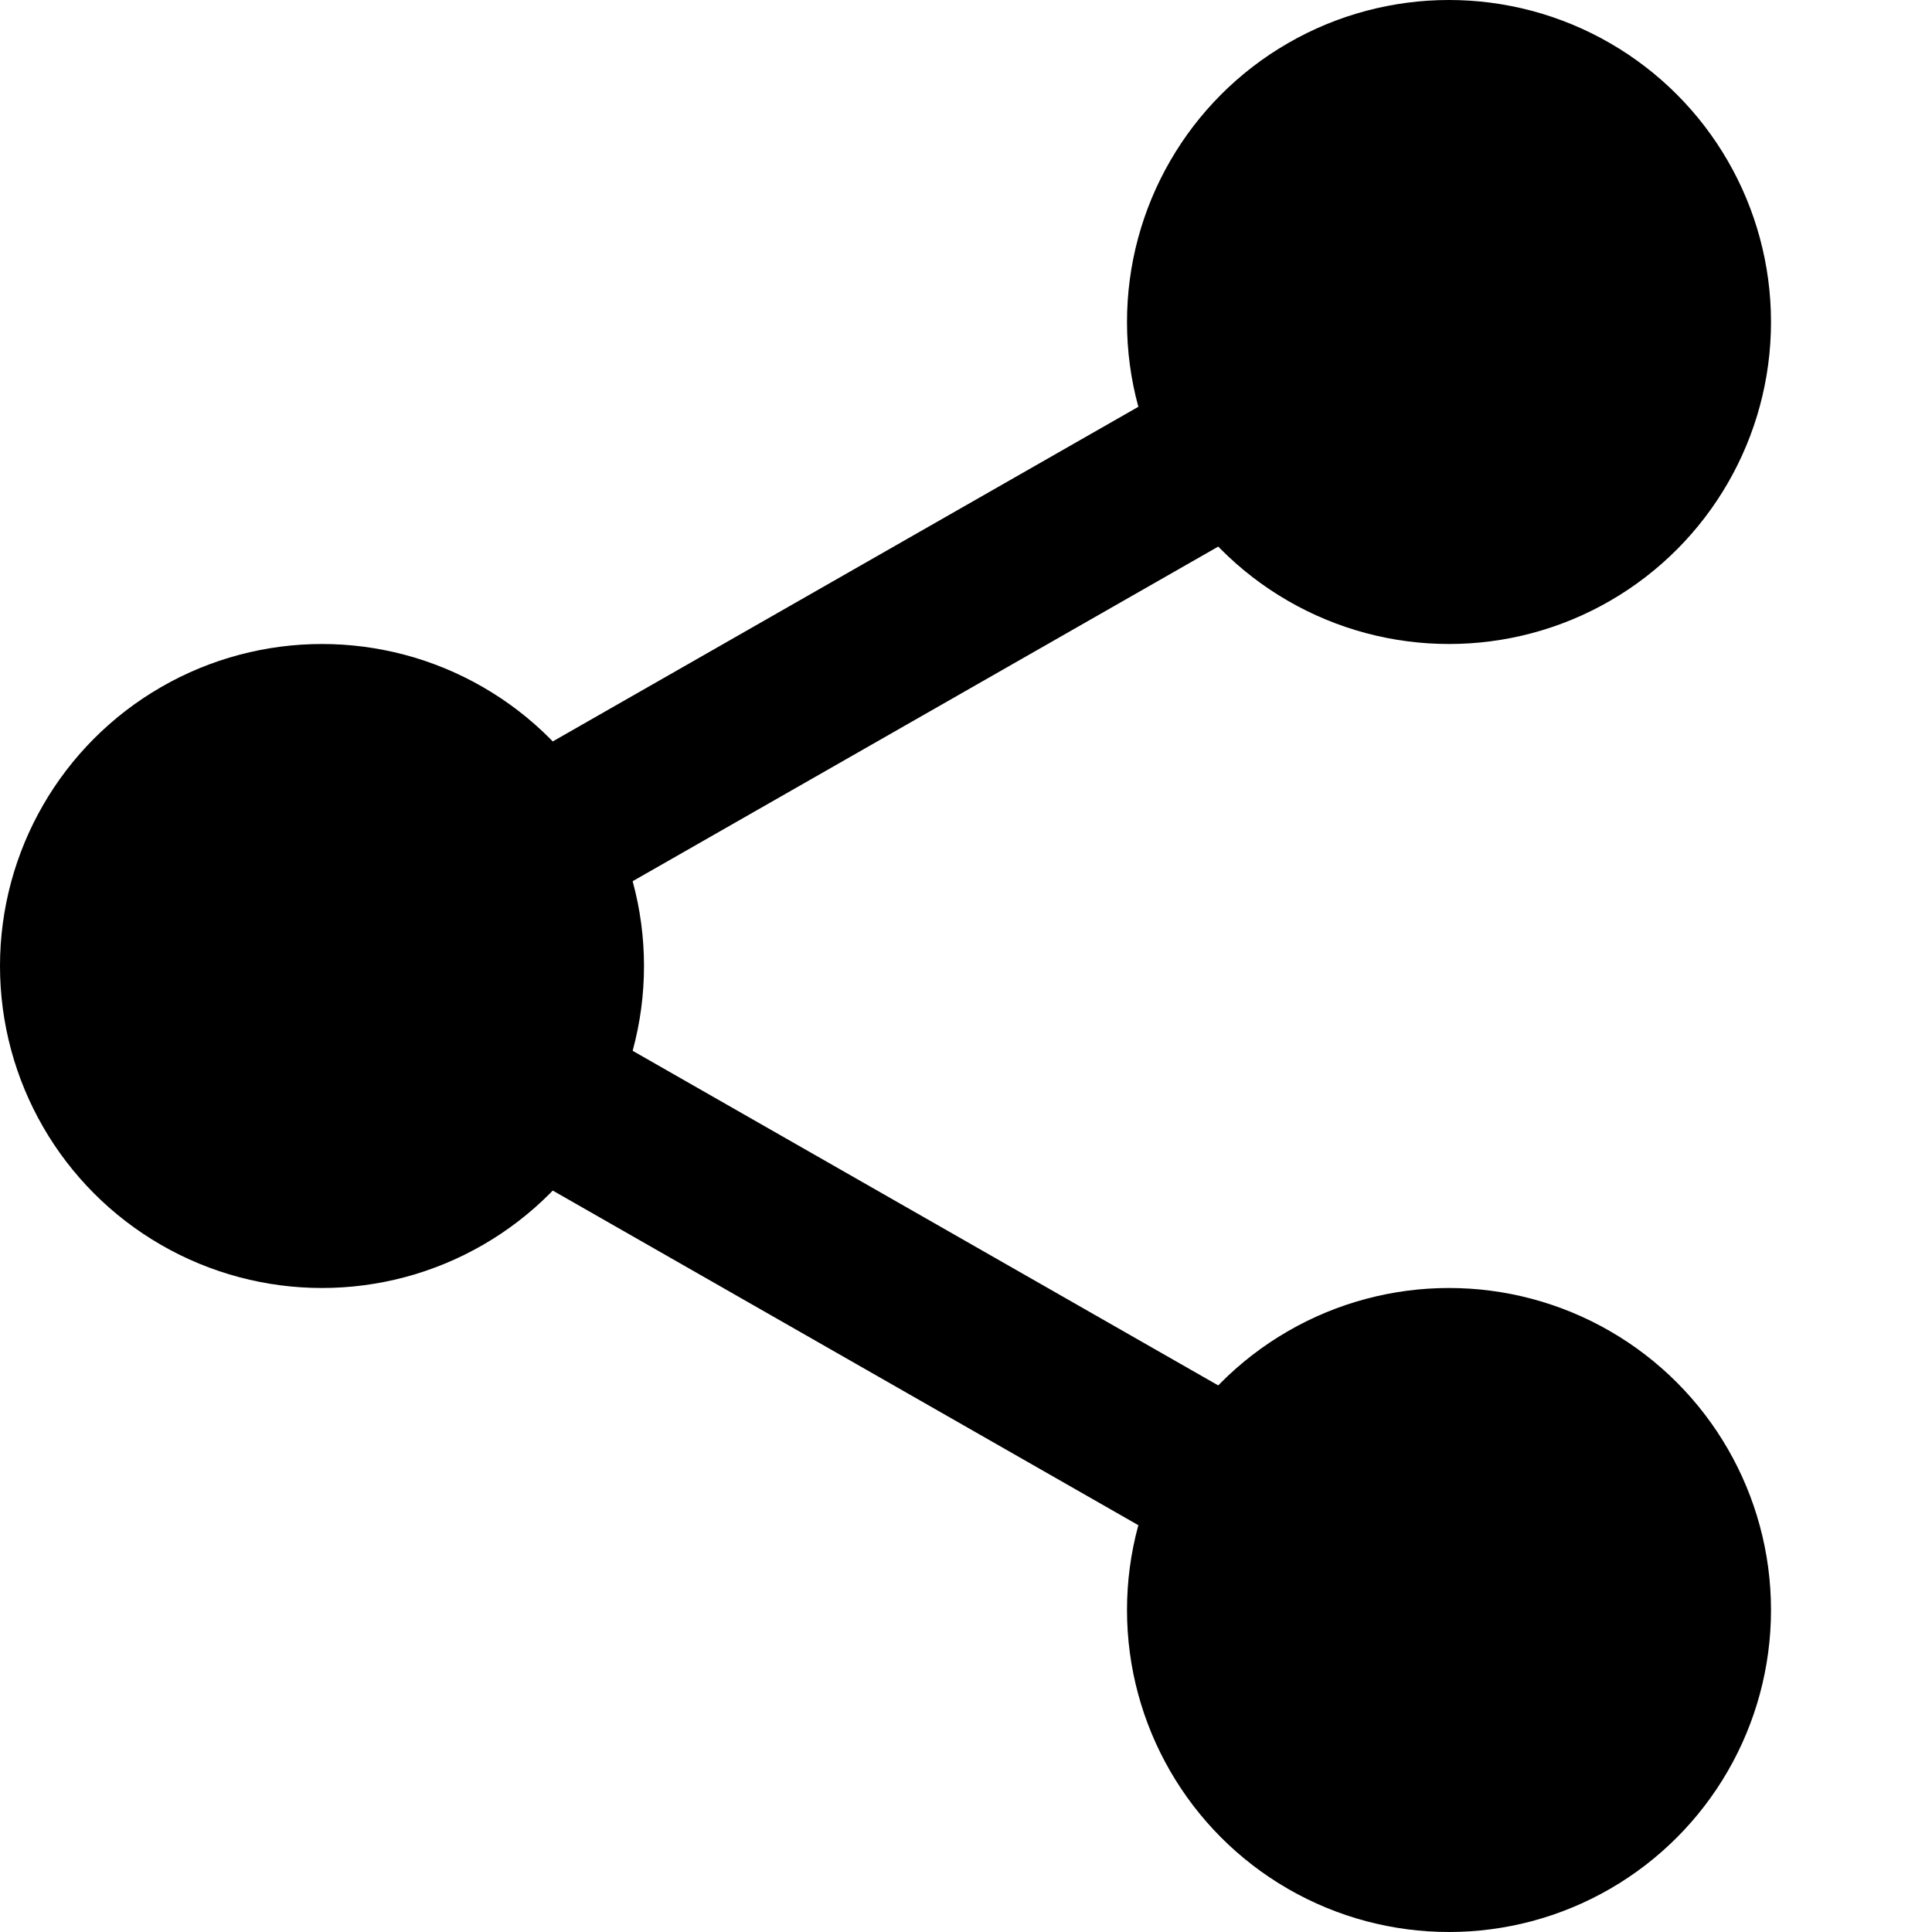 <svg viewBox="0 0 24 24" fill="none" xmlns="http://www.w3.org/2000/svg">
  <circle cx="18" cy="4" r="4" fill="currentColor"/>
  <circle cx="18" cy="20" r="4" fill="currentColor"/>
  <path d="M18 4L4 12L18 20" stroke="currentColor" stroke-width="2"/>
  <circle cx="4" cy="12" r="4" fill="currentColor"/>
</svg>
